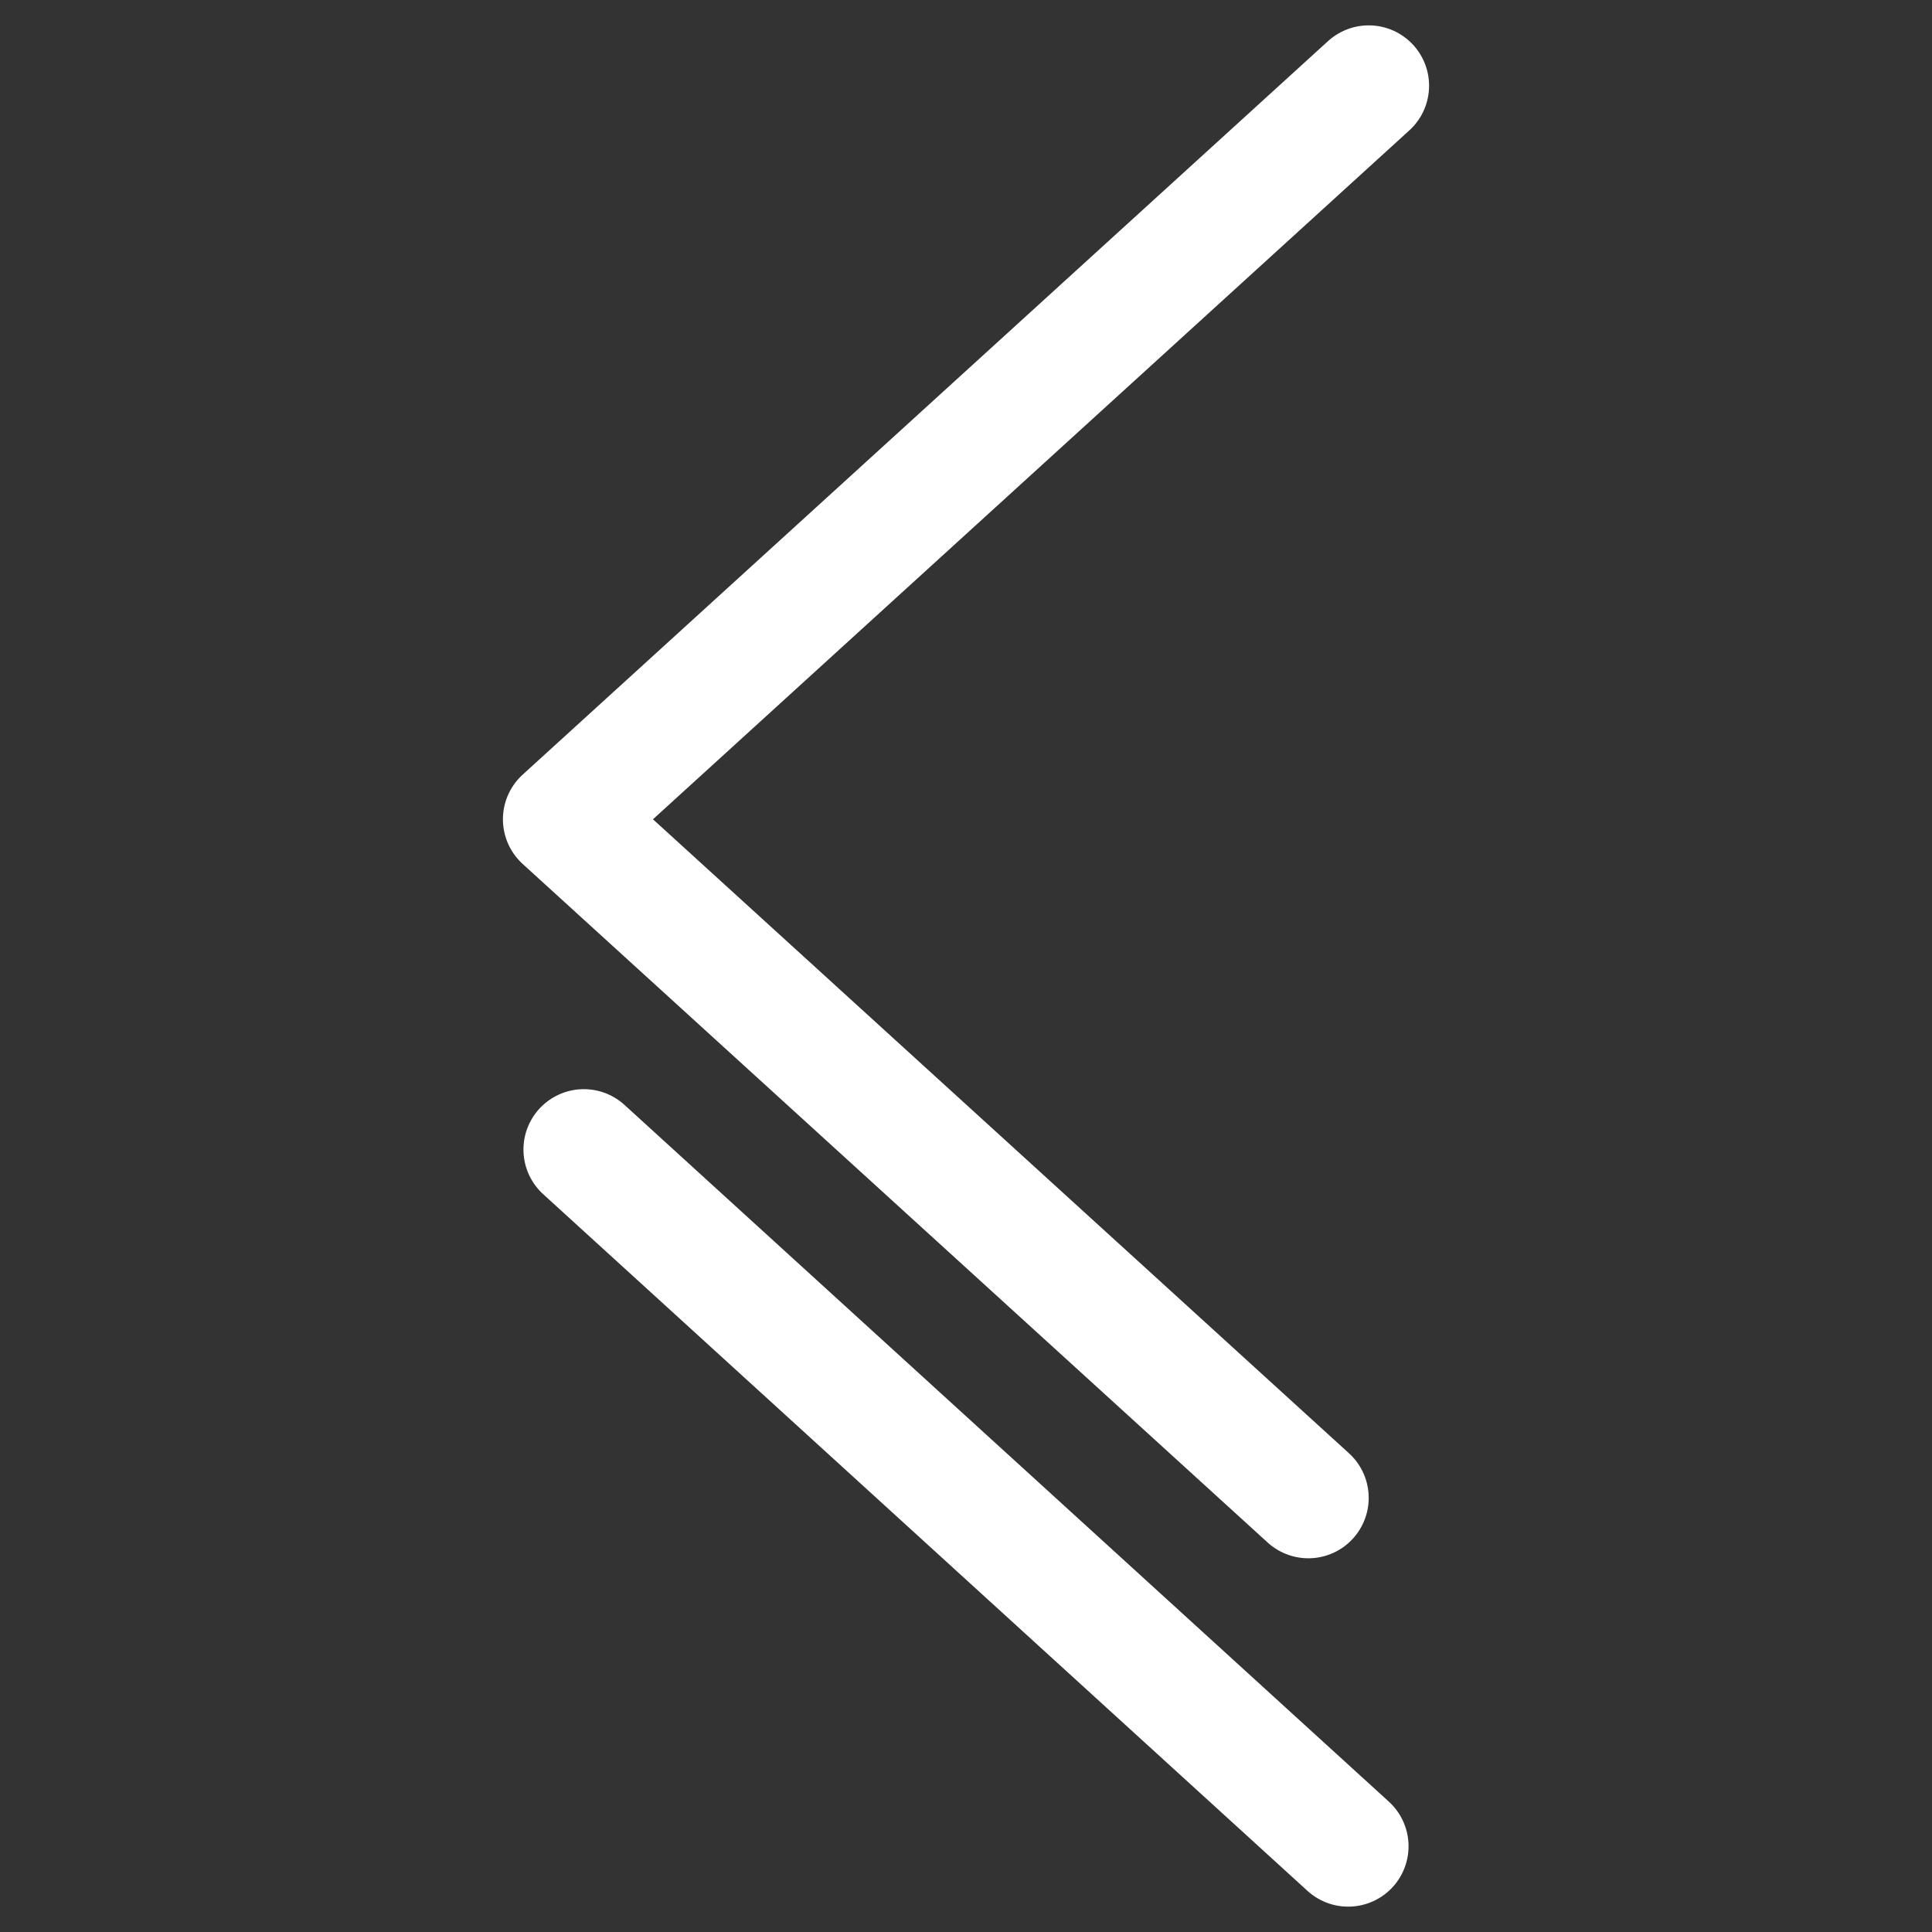 <?xml version="1.0" encoding="utf-8"?>
<svg viewBox="0 0 32 32" xmlns="http://www.w3.org/2000/svg">
  <rect x="0" y="0" width="32" height="32" fill="#333333" stroke="none"/>
  <defs>
    <style>
      .cls-1 {
        fill: none;
        stroke: #000;
        stroke-linecap: round;
        stroke-linejoin: round;
        stroke-width: 2px;
      }
    </style>
  </defs>
  <polyline class="cls-1" points="22.67 1.42 9.33 13.57 21.67 24.81" style="stroke: rgb(255, 255, 255);" transform="matrix(1, 0, 0, 1, -8.881784197001252e-16, 0)"/>
  <line class="cls-1" x1="22.33" y1="30.58" x2="9.67" y2="19.04" style="stroke: rgb(255, 255, 255);" transform="matrix(1, 0, 0, 1, -8.881784197001252e-16, 0)"/>
</svg>